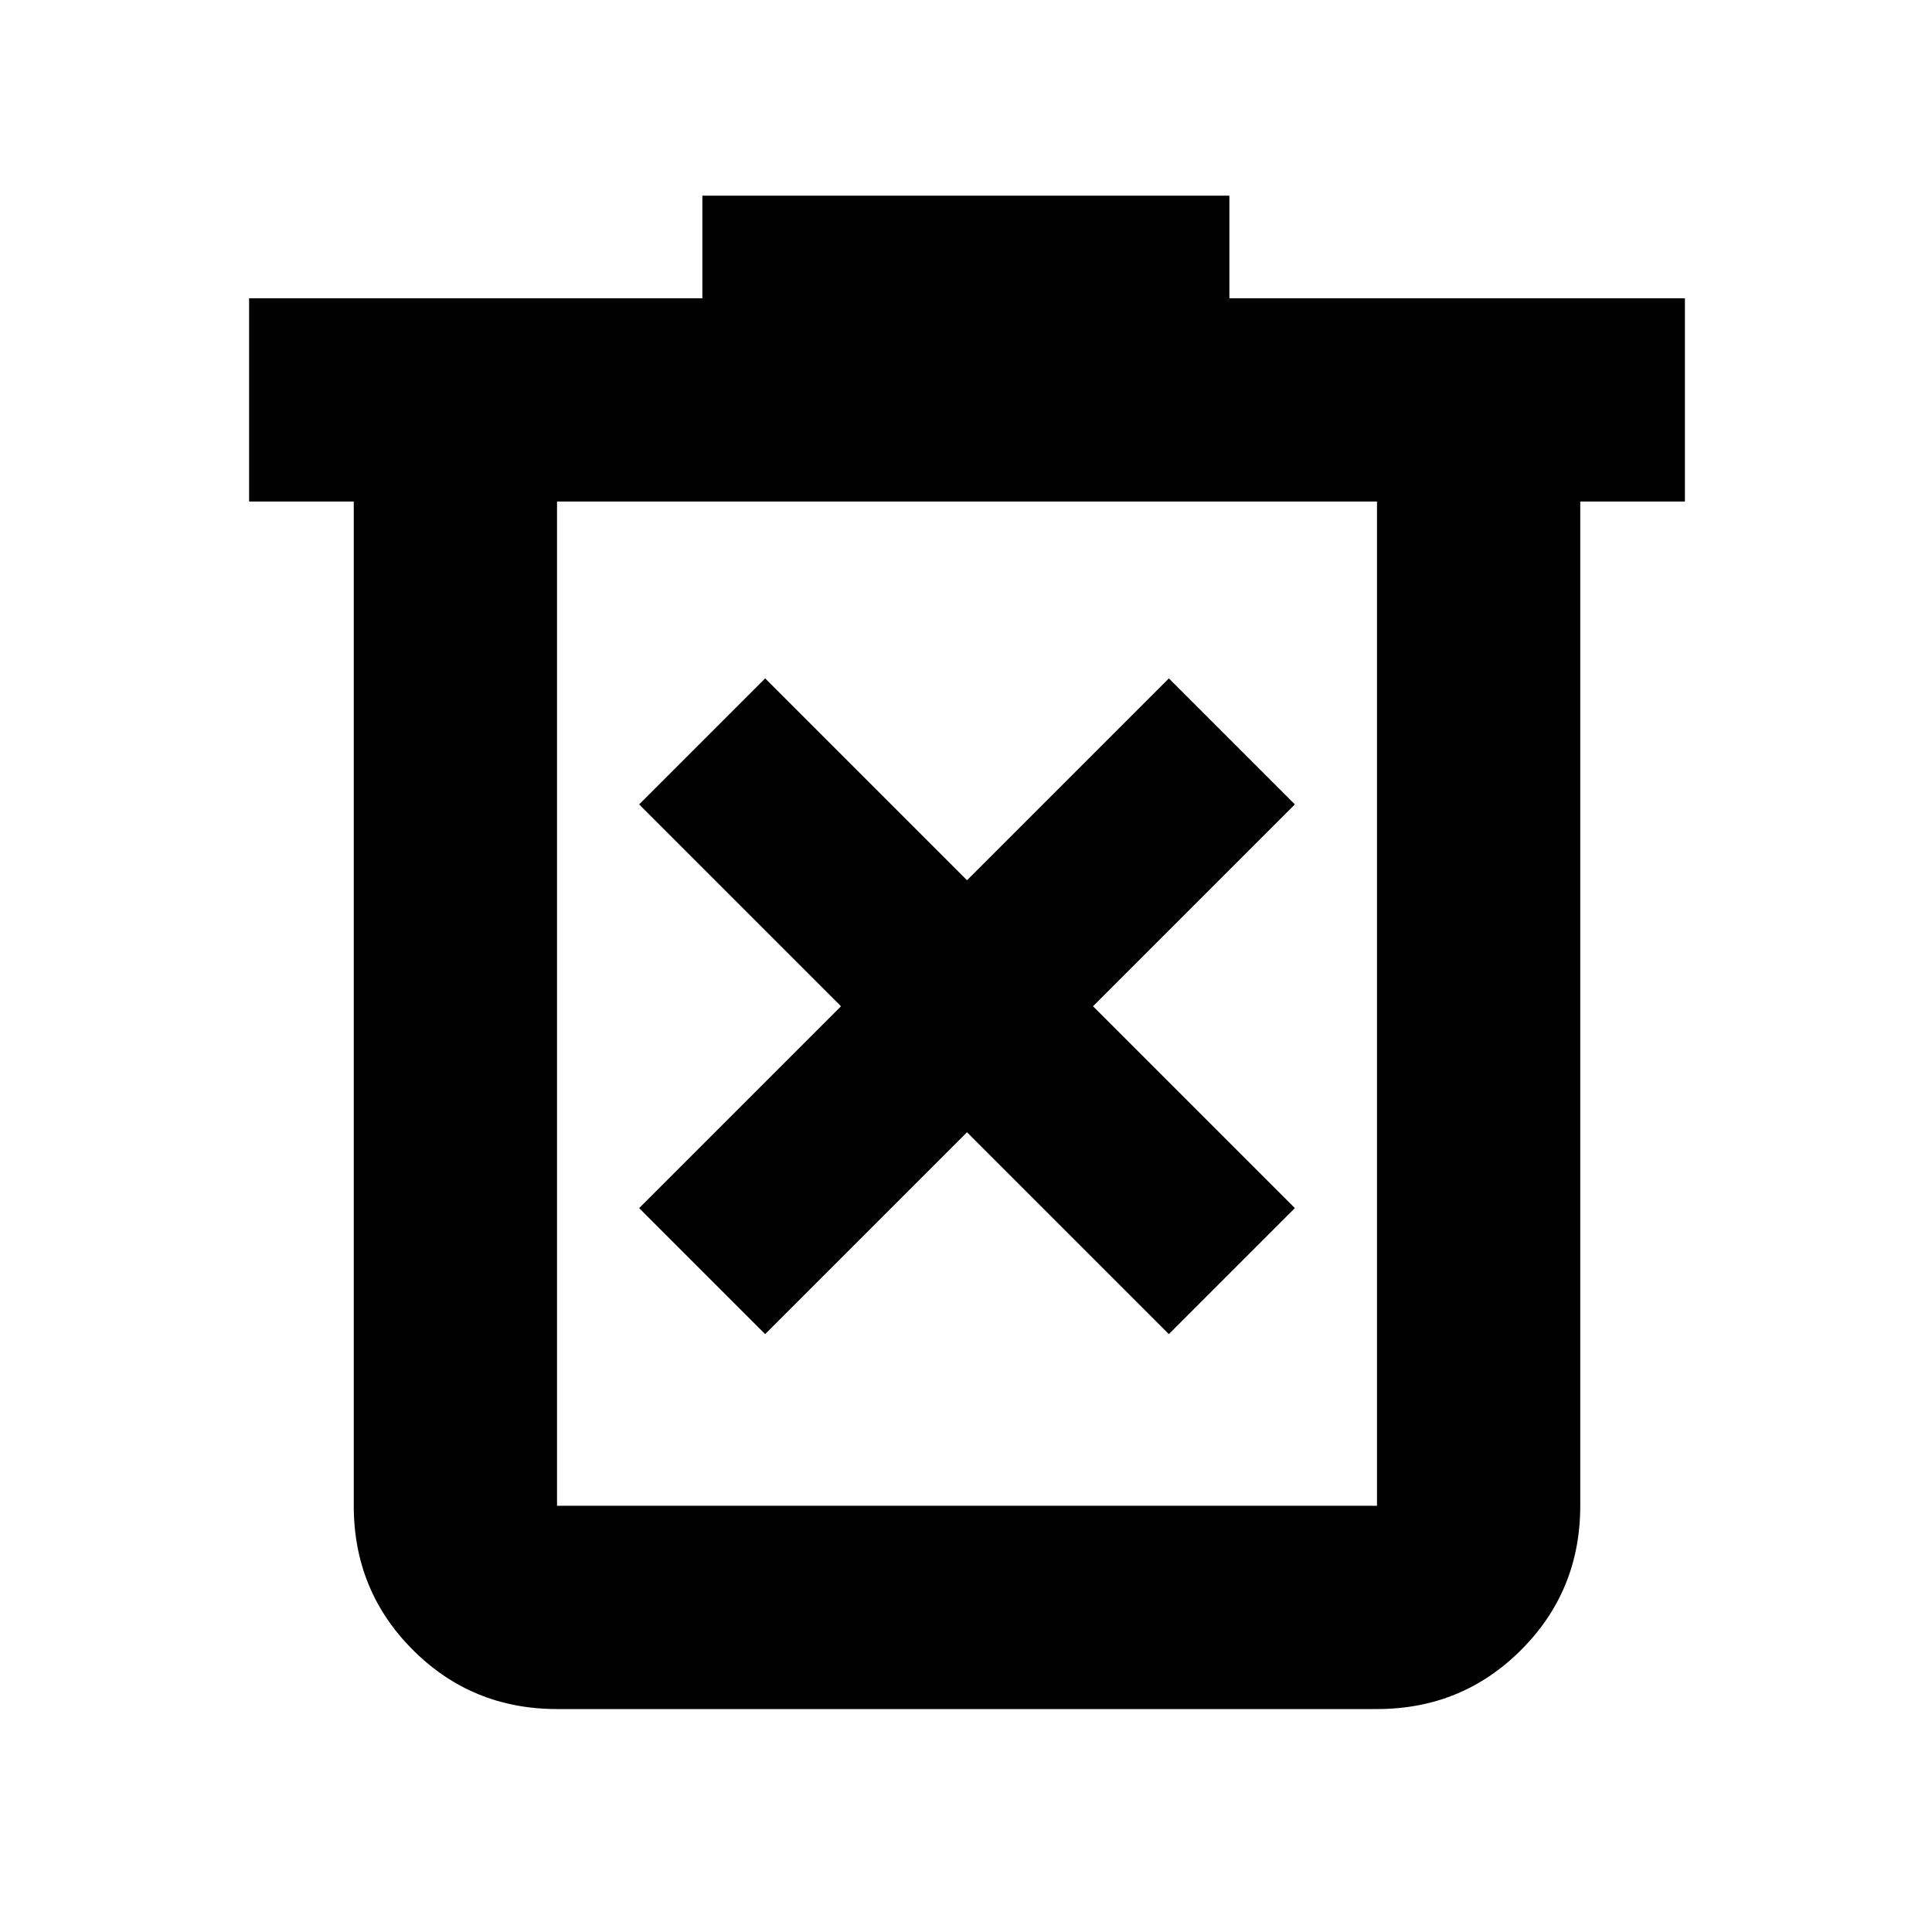 <svg xmlns="http://www.w3.org/2000/svg" height="24" viewBox="0 -960 960 960" width="24"><path d="m380.2-297.09 100.3-100.3 100.3 100.3 62.61-62.61L543.11-460l100.3-100.3-62.61-62.61-100.3 100.3-100.3-100.3-62.61 62.61L417.89-460l-100.3 100.3 62.61 62.61ZM276.78-110.78q-42.24 0-71.62-29.38-29.38-29.38-29.38-71.62v-499h-52v-101H349v-51h261.87v51h226.35v101h-52v499q0 42.24-29.38 71.62-29.38 29.38-71.62 29.38H276.78Zm407.44-600H276.78v499h407.44v-499Zm-407.44 0v499-499Z"/></svg>